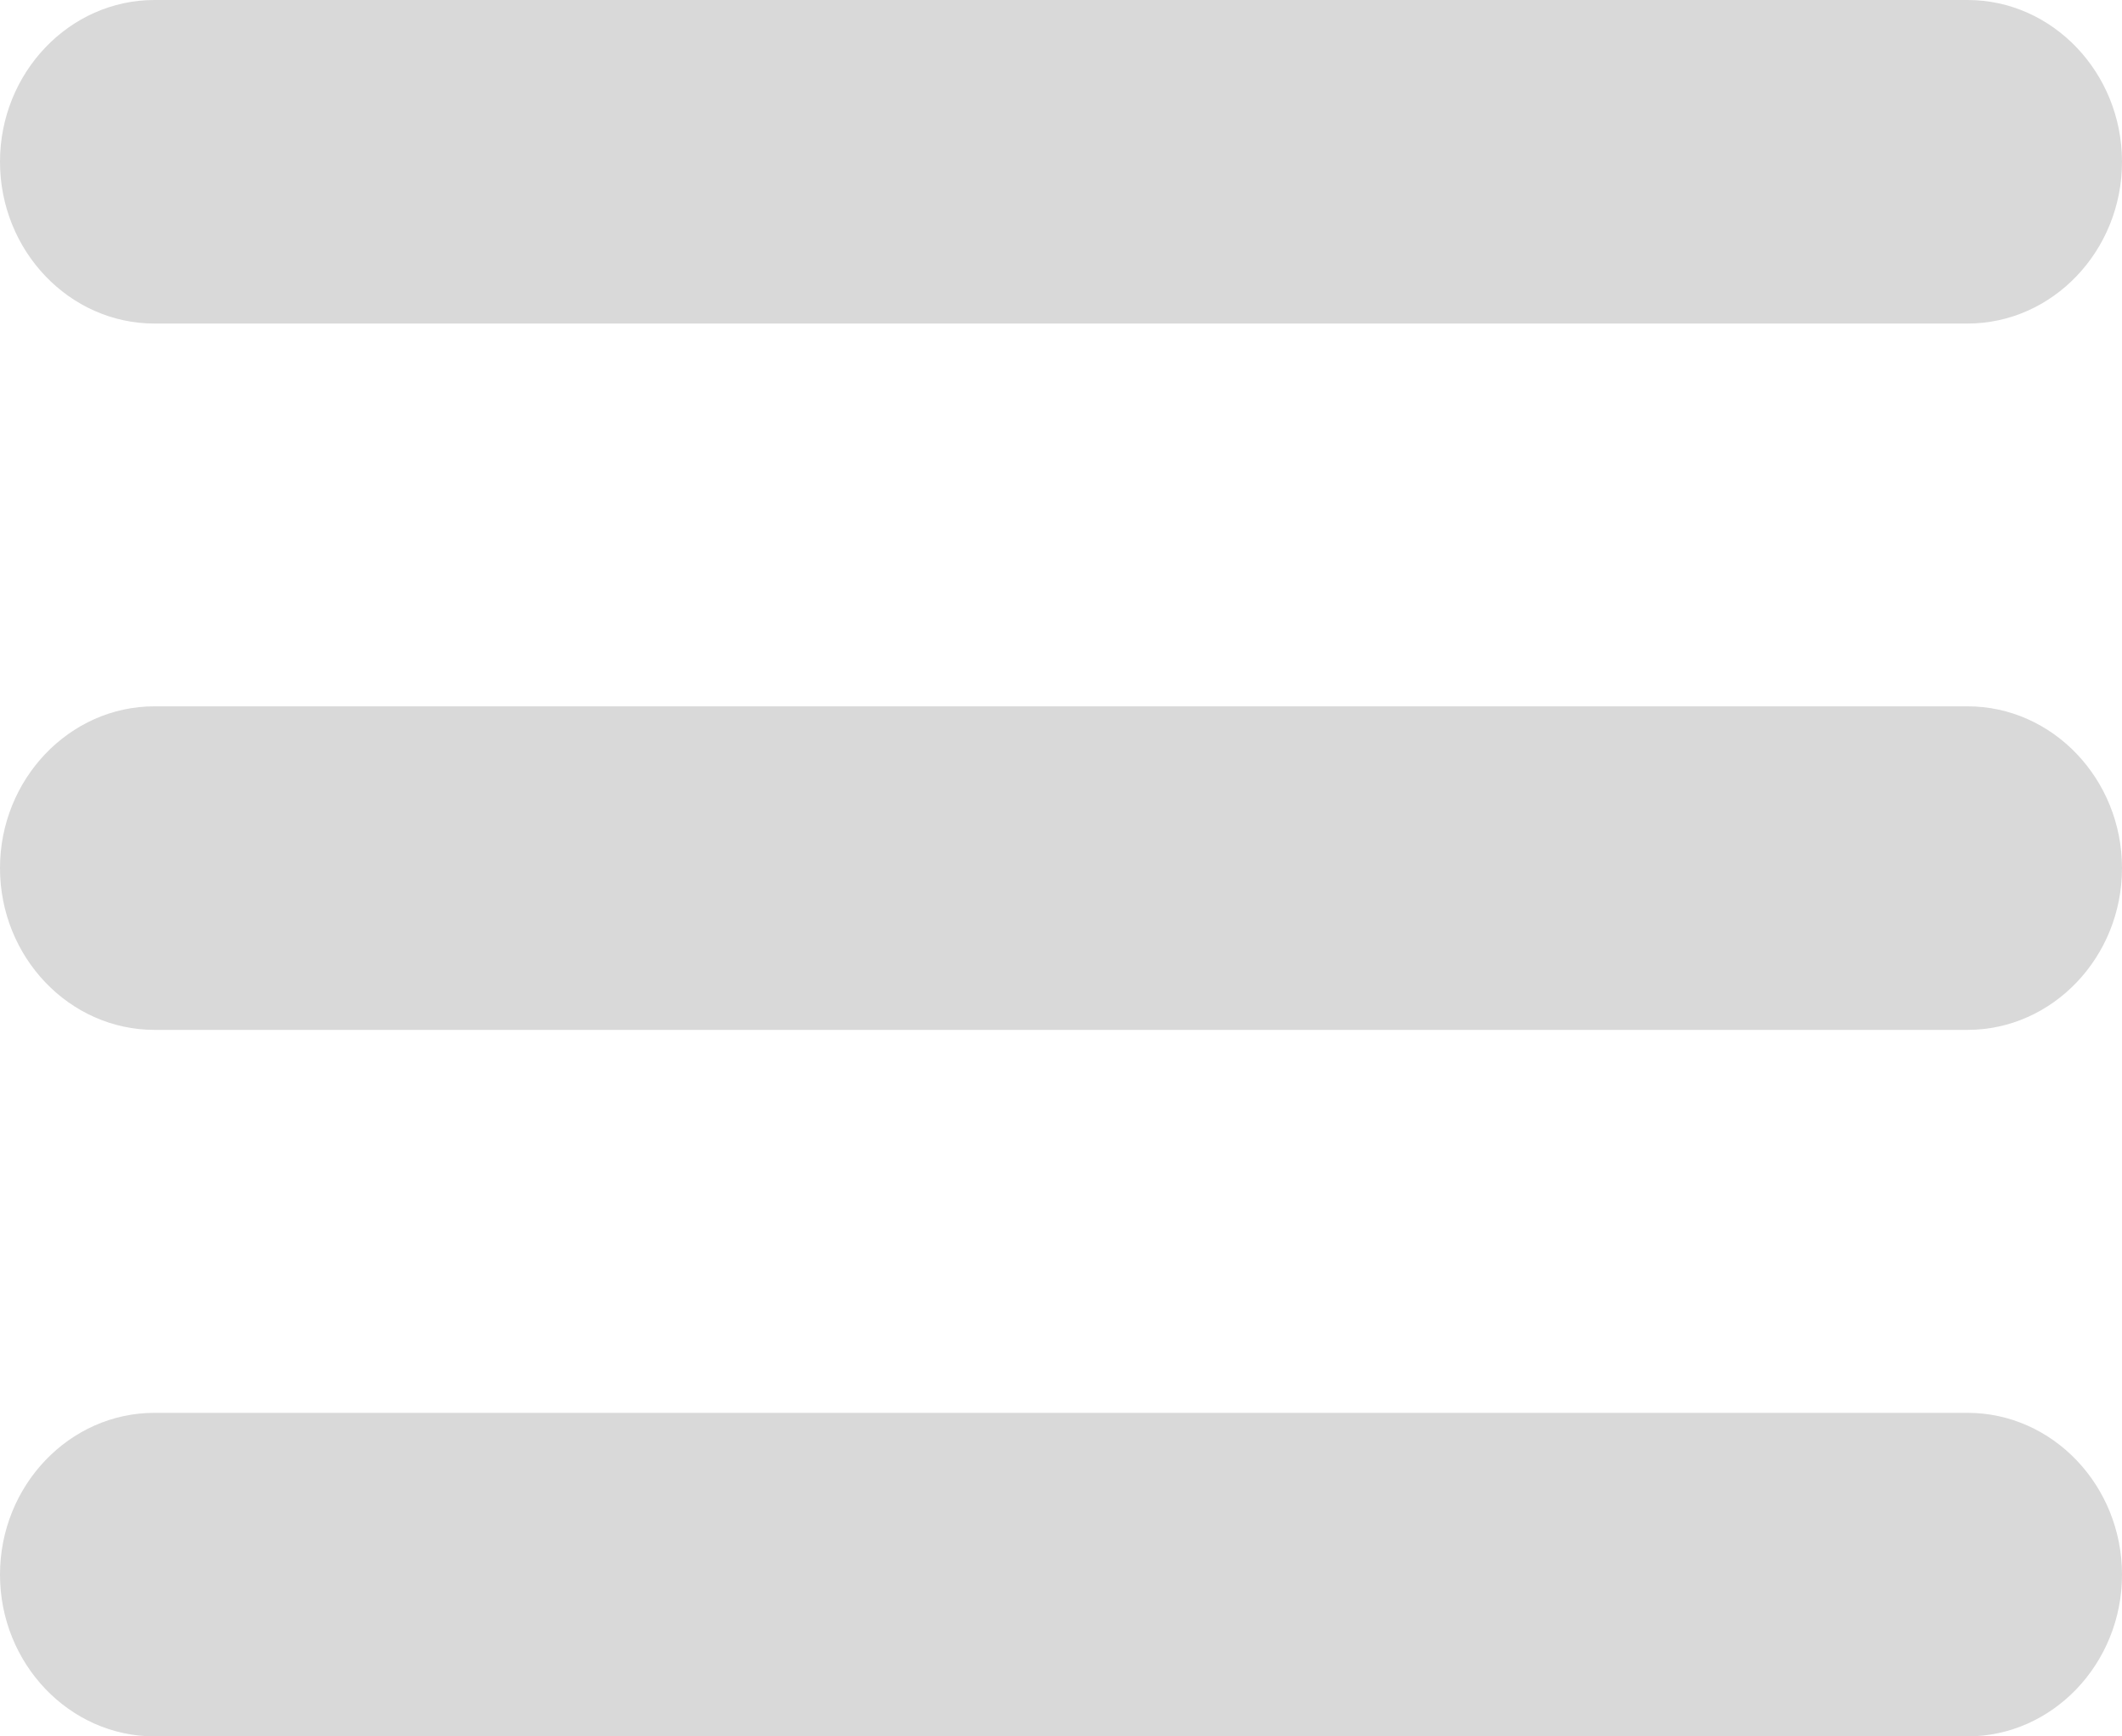 <svg width="22" height="18" viewBox="0 0 22 18" fill="none" xmlns="http://www.w3.org/2000/svg">
<path fill-rule="evenodd" clip-rule="evenodd" d="M1.601 0H20.399C21.28 0 22 0.754 22 1.677C22 2.6 21.28 3.354 20.399 3.354H1.601C0.72 3.354 0 2.6 0 1.677C0 0.754 0.72 0 1.601 0ZM1.601 14.646H20.399C21.28 14.646 22 15.4 22 16.323C22 17.246 21.28 18 20.399 18H1.601C0.72 18 0 17.246 0 16.323C0 15.4 0.72 14.646 1.601 14.646ZM1.601 7.322H20.399C21.28 7.322 22 8.076 22 8.999C22 9.922 21.28 10.676 20.399 10.676H1.601C0.72 10.676 0 9.922 0 8.999C0 8.078 0.72 7.322 1.601 7.322Z" fill="#D9D9D9"/>
</svg>

